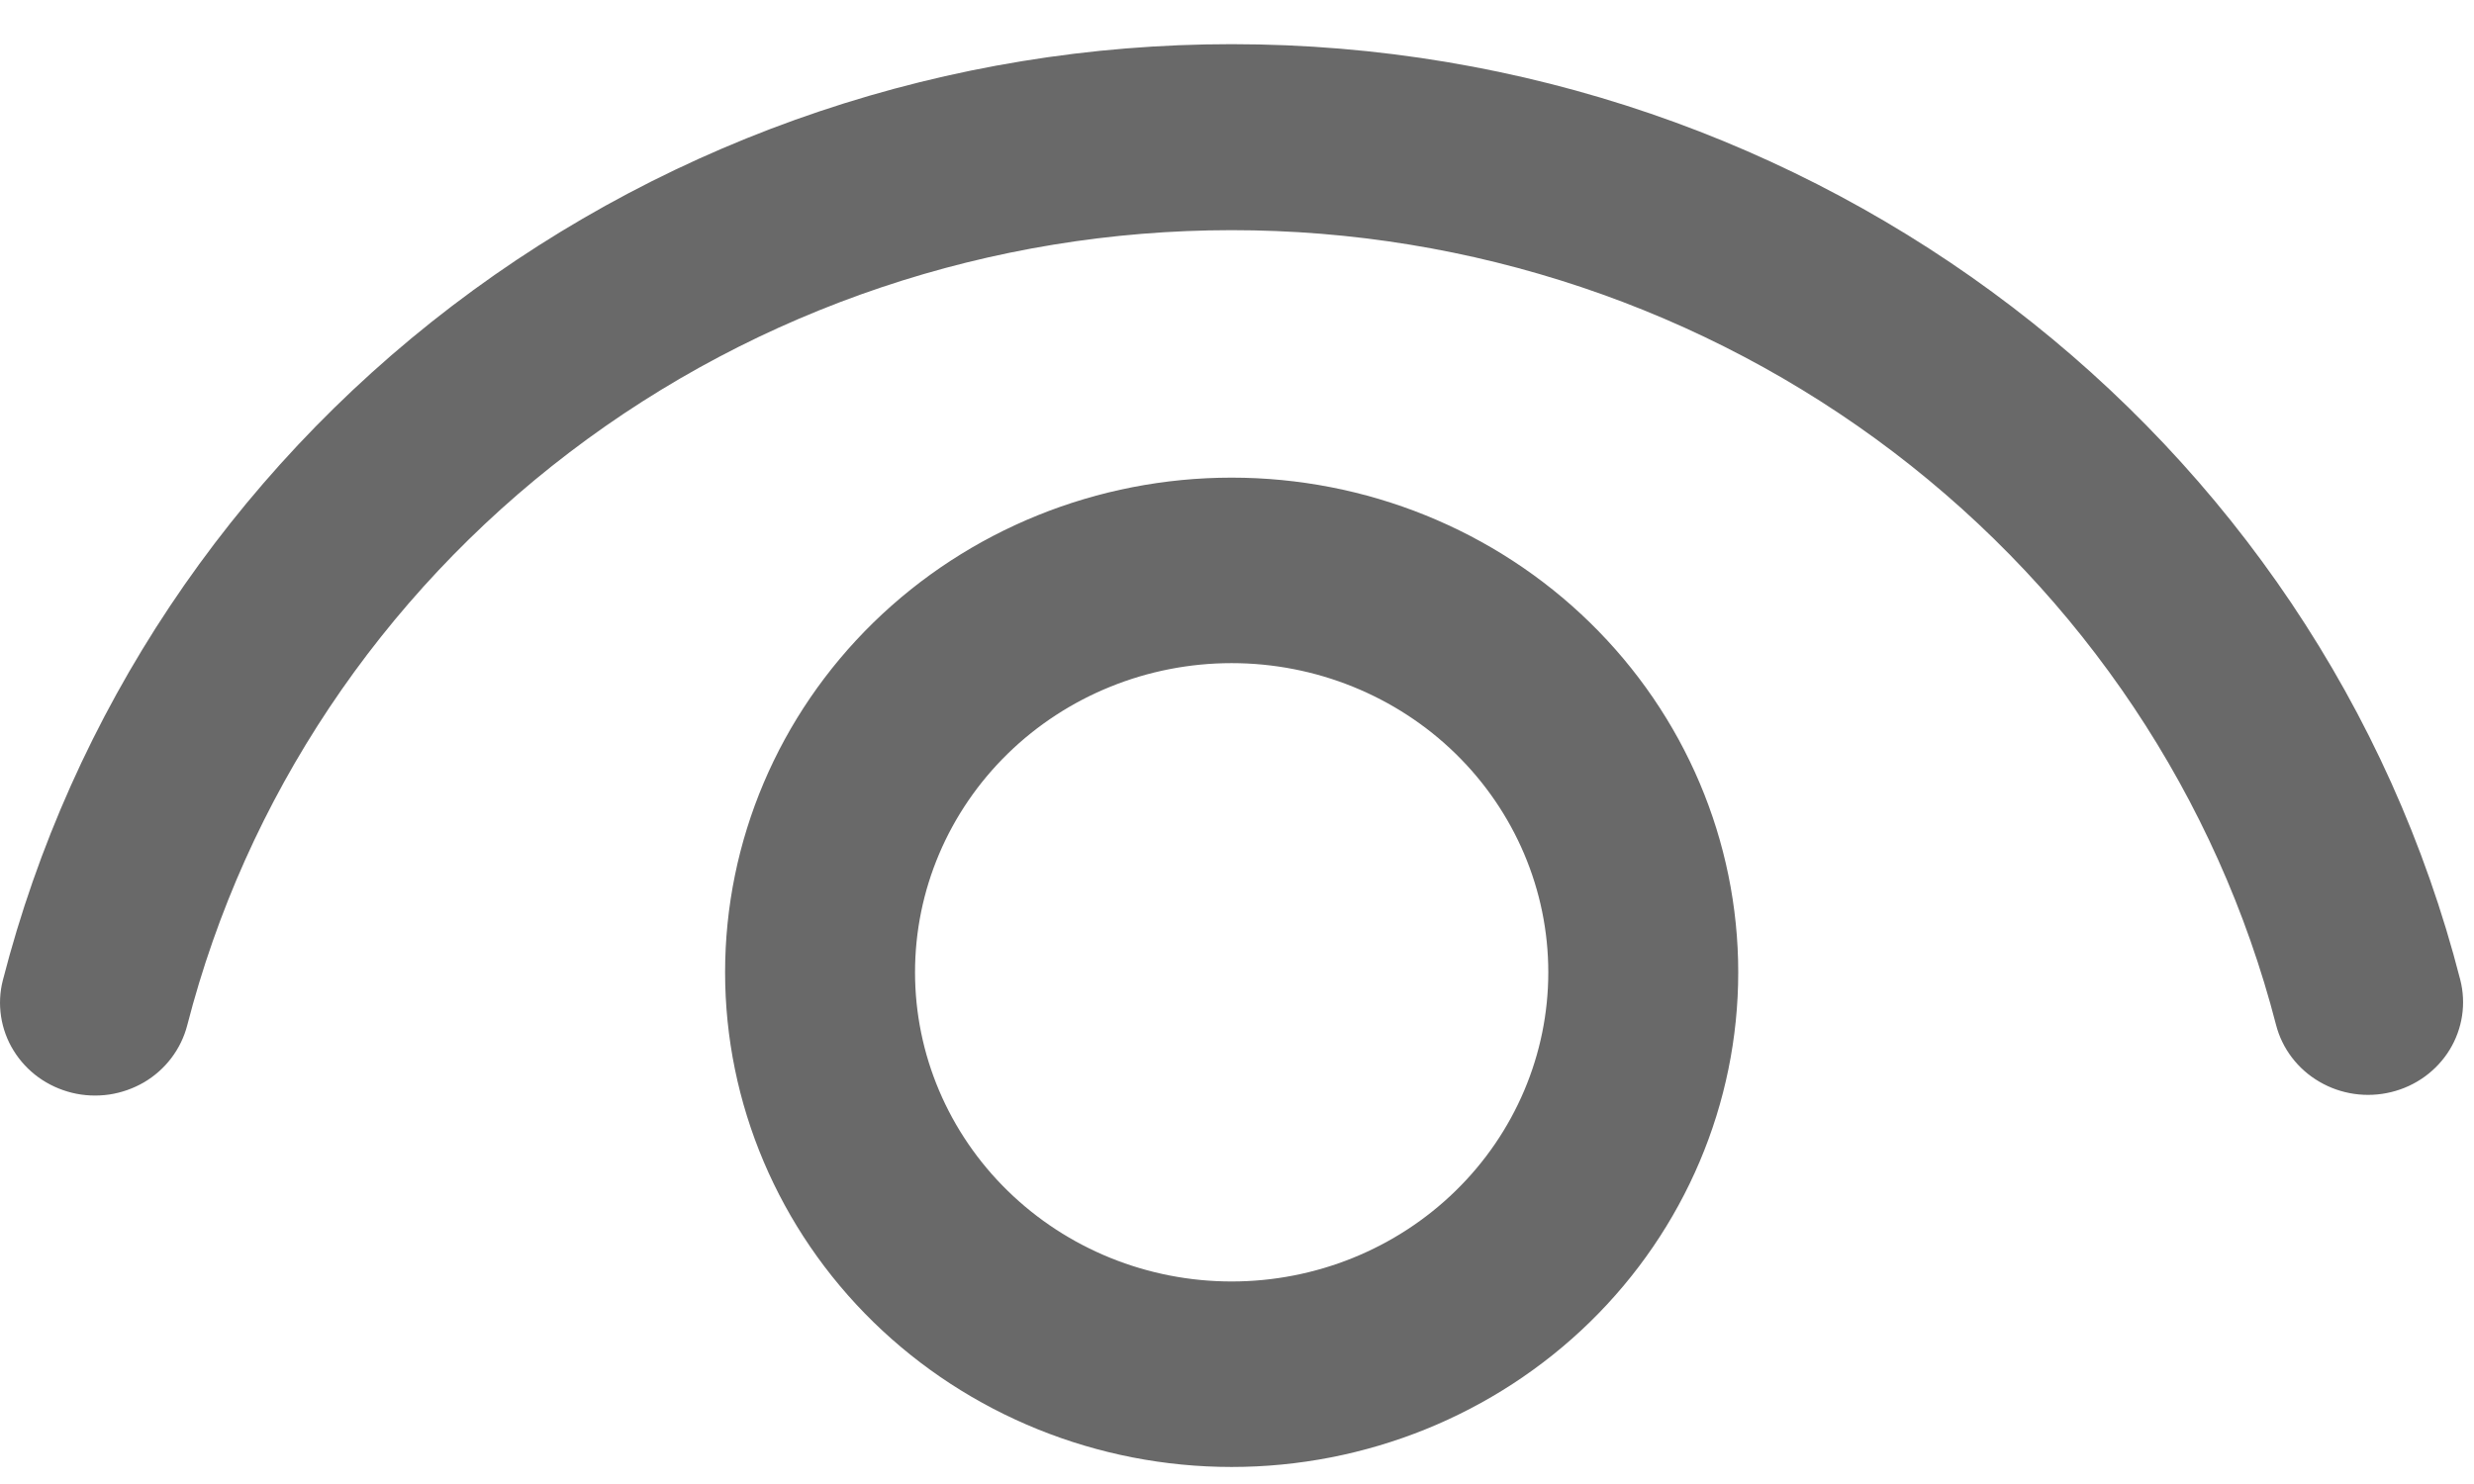 <svg width="35" height="21" viewBox="0 0 35 21" fill="none" xmlns="http://www.w3.org/2000/svg">
<path d="M17.424 6.759C19.325 6.759 21.148 7.496 22.492 8.809C23.836 10.122 24.591 11.902 24.591 13.759C24.591 15.615 23.836 17.396 22.492 18.709C21.148 20.021 19.325 20.759 17.424 20.759C15.524 20.759 13.701 20.021 12.357 18.709C11.013 17.396 10.258 15.615 10.258 13.759C10.258 11.902 11.013 10.122 12.357 8.809C13.701 7.496 15.524 6.759 17.424 6.759ZM17.424 9.384C16.236 9.384 15.097 9.845 14.257 10.665C13.417 11.486 12.945 12.598 12.945 13.759C12.945 14.919 13.417 16.032 14.257 16.852C15.097 17.673 16.236 18.134 17.424 18.134C18.612 18.134 19.752 17.673 20.592 16.852C21.432 16.032 21.904 14.919 21.904 13.759C21.904 12.598 21.432 11.486 20.592 10.665C19.752 9.845 18.612 9.384 17.424 9.384ZM17.424 0.625C25.689 0.625 32.826 6.138 34.805 13.862C34.892 14.2 34.838 14.557 34.655 14.856C34.472 15.154 34.175 15.37 33.829 15.454C33.483 15.539 33.117 15.486 32.812 15.307C32.506 15.129 32.285 14.838 32.199 14.501C31.369 11.287 29.465 8.435 26.788 6.398C24.111 4.362 20.814 3.256 17.421 3.257C14.027 3.258 10.731 4.365 8.055 6.403C5.379 8.441 3.477 11.293 2.649 14.508C2.606 14.675 2.53 14.832 2.425 14.971C2.32 15.11 2.188 15.227 2.037 15.316C1.885 15.404 1.718 15.463 1.543 15.489C1.368 15.514 1.19 15.506 1.019 15.464C0.848 15.422 0.687 15.348 0.545 15.246C0.403 15.143 0.283 15.014 0.192 14.866C0.101 14.719 0.041 14.555 0.015 14.384C-0.011 14.214 -0.003 14.04 0.04 13.873C1.011 10.087 3.249 6.728 6.399 4.327C9.549 1.927 13.429 0.624 17.424 0.625Z" fill="#696969"/>
</svg>
